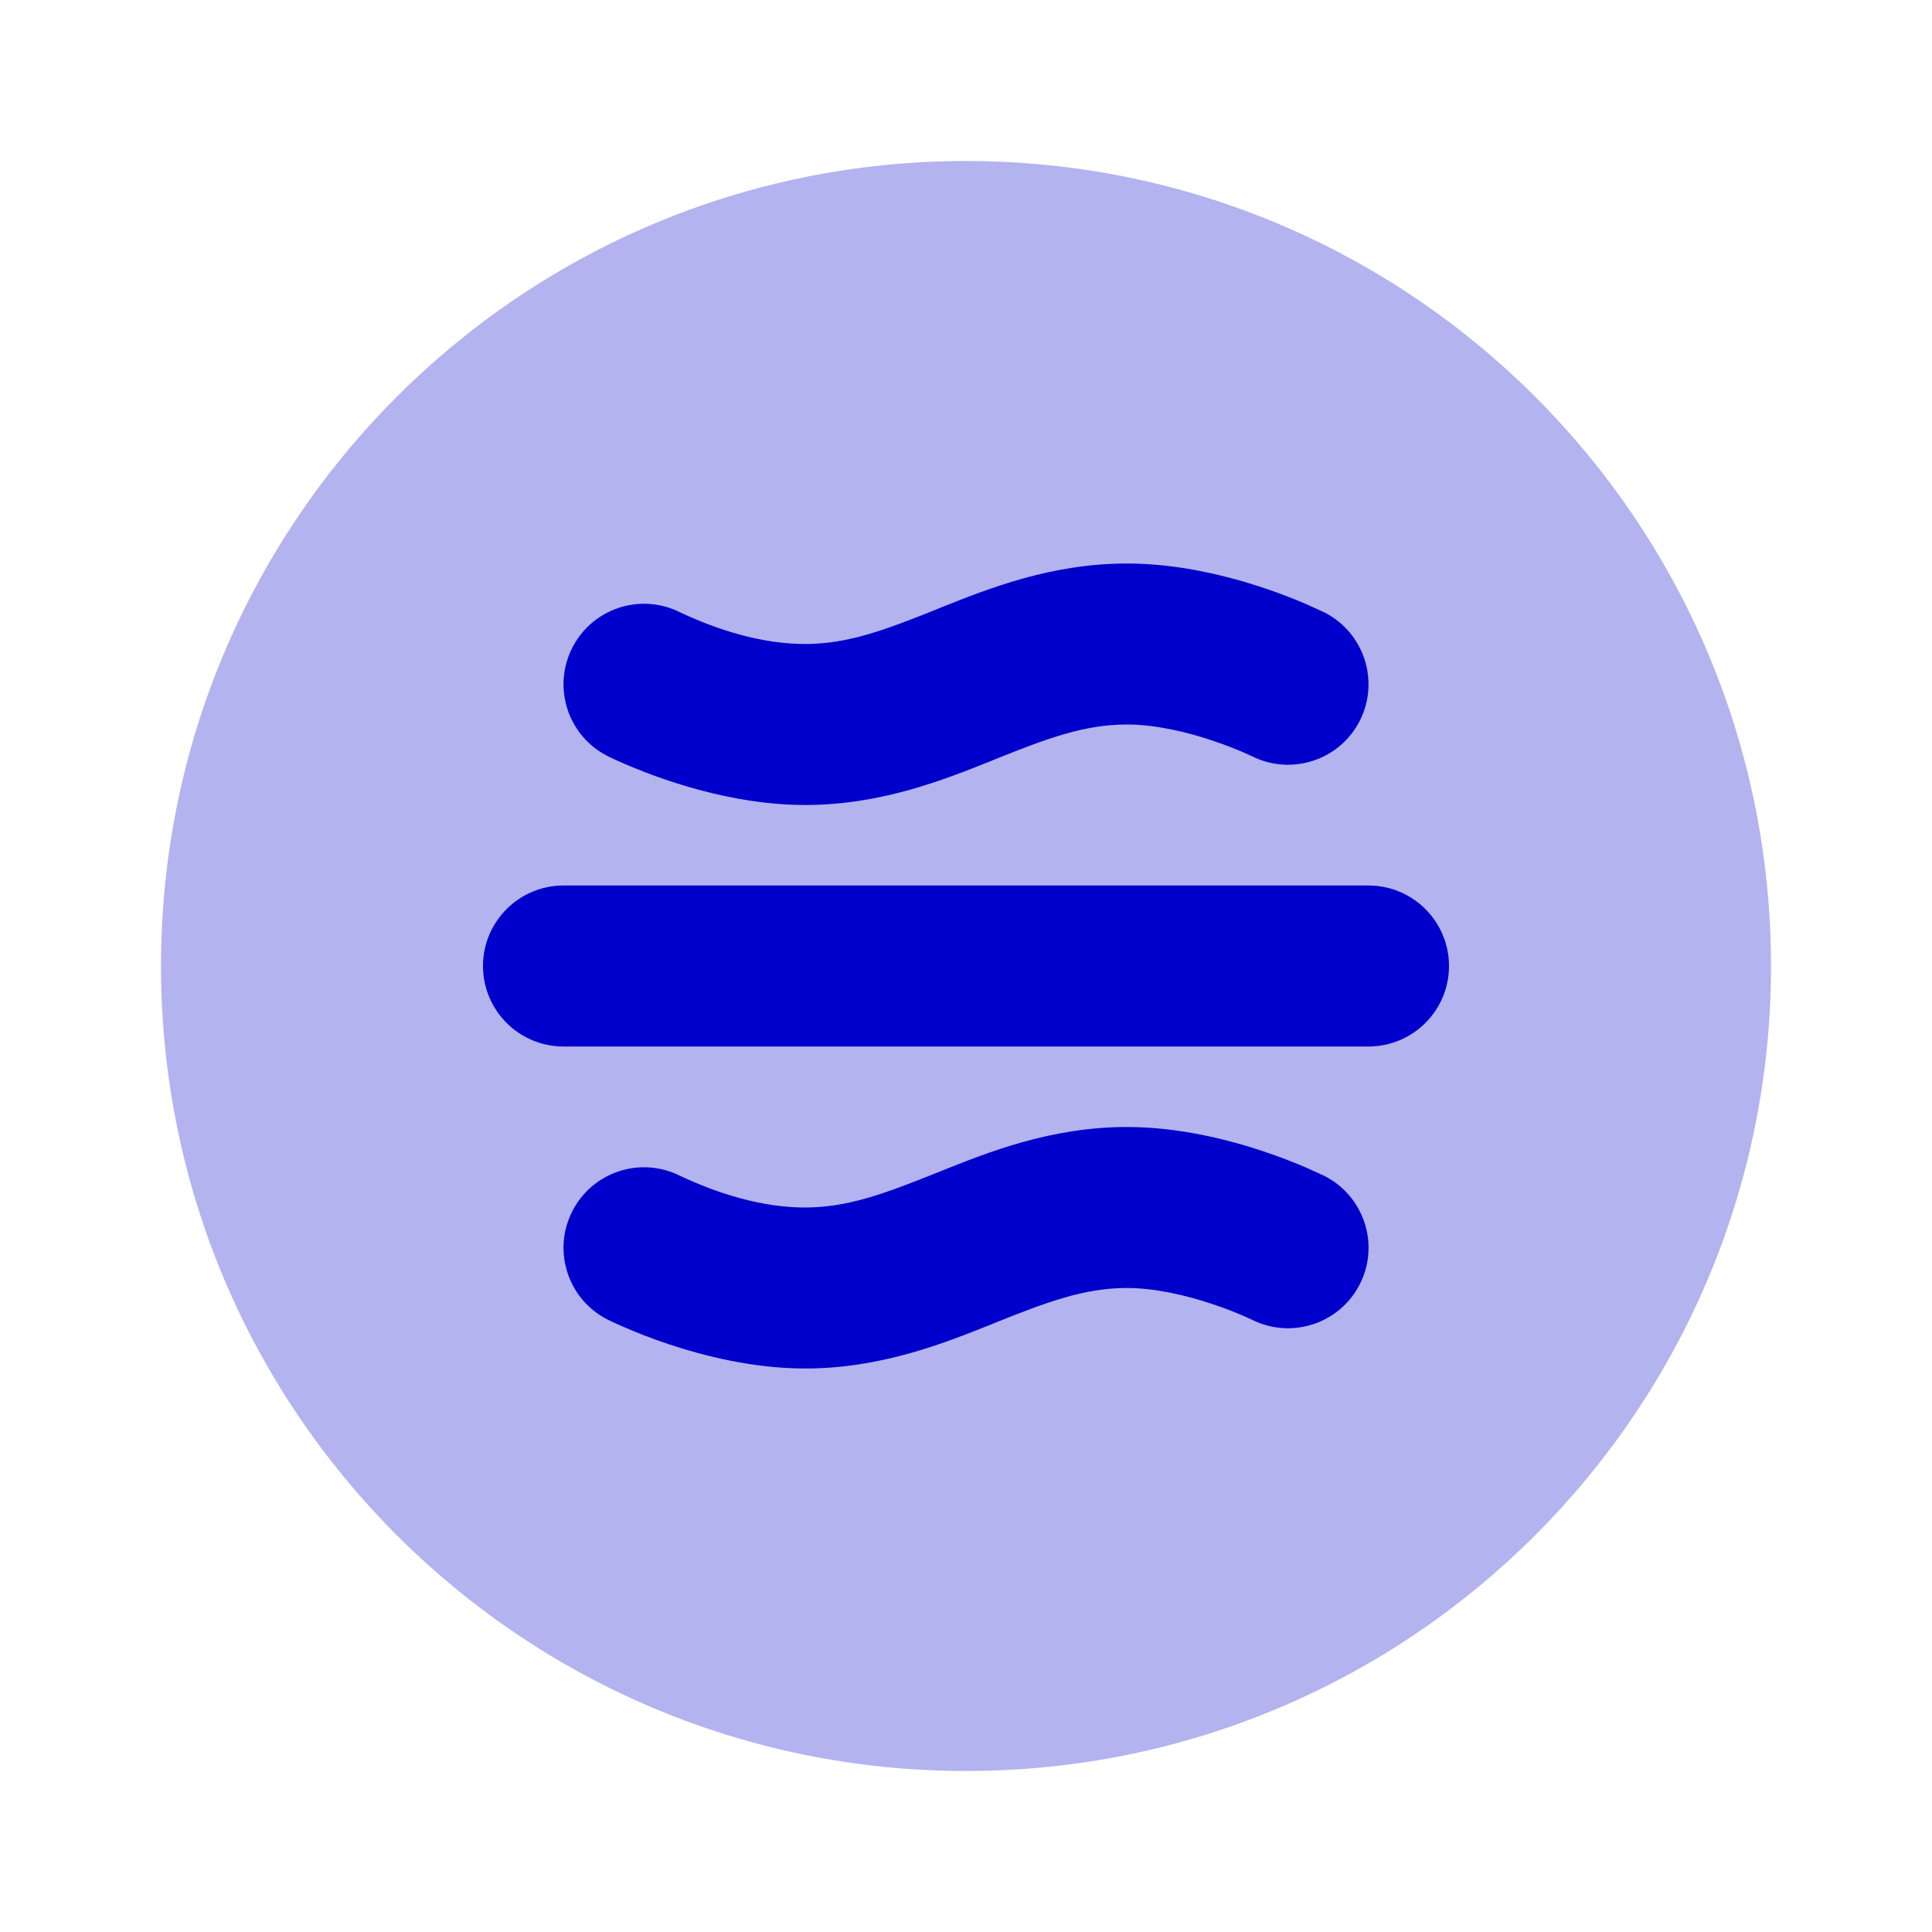 <svg width="24" height="24" viewBox="0 0 24 24" fill="none" xmlns="http://www.w3.org/2000/svg">
<path opacity="0.3" fill-rule="evenodd" clip-rule="evenodd" d="M2 12C2 6.477 6.477 2 12 2C17.523 2 22 6.477 22 12C22 17.523 17.523 22 12 22C6.477 22 2 17.523 2 12Z" fill="#0000CC"/>
<path fill-rule="evenodd" clip-rule="evenodd" d="M12.324 9.448C11.723 9.688 10.944 10 10 10C9.349 10 8.734 9.84 8.309 9.699C8.09 9.626 7.908 9.553 7.778 9.497C7.673 9.452 7.614 9.425 7.553 9.395C7.059 9.148 6.859 8.547 7.106 8.053C7.353 7.559 7.953 7.359 8.447 7.606C8.925 7.831 9.47 8 10 8C10.531 8 10.986 7.829 11.629 7.572L11.676 7.552C12.277 7.312 13.056 7 14 7C14.651 7 15.266 7.16 15.691 7.301C15.91 7.374 16.092 7.447 16.222 7.503L16.447 7.605C16.941 7.852 17.141 8.453 16.895 8.947C16.648 9.441 16.048 9.641 15.554 9.395L15.434 9.341C15.345 9.303 15.215 9.251 15.059 9.199C14.734 9.09 14.349 9 14 9C13.469 9 13.014 9.171 12.371 9.428L12.324 9.448ZM6 12C6 11.448 6.448 11 7 11H17C17.552 11 18 11.448 18 12C18 12.552 17.552 13 17 13H7C6.448 13 6 12.552 6 12ZM12.324 16.448C11.723 16.688 10.944 17 10 17C9.349 17 8.734 16.84 8.309 16.699C8.09 16.626 7.908 16.553 7.778 16.497C7.673 16.452 7.614 16.425 7.553 16.395C7.059 16.148 6.859 15.547 7.106 15.053C7.353 14.559 7.953 14.359 8.447 14.606C8.925 14.831 9.47 15 10 15C10.531 15 10.986 14.829 11.629 14.572L11.676 14.553C12.277 14.312 13.056 14 14 14C14.651 14 15.267 14.16 15.691 14.301C15.91 14.374 16.092 14.447 16.222 14.503L16.447 14.605C16.941 14.852 17.142 15.453 16.895 15.947C16.648 16.441 16.048 16.641 15.554 16.395L15.434 16.341C15.345 16.303 15.216 16.251 15.059 16.199C14.734 16.09 14.349 16 14 16C13.47 16 13.015 16.171 12.371 16.428L12.324 16.448Z" fill="#0000CC"/>
</svg>
